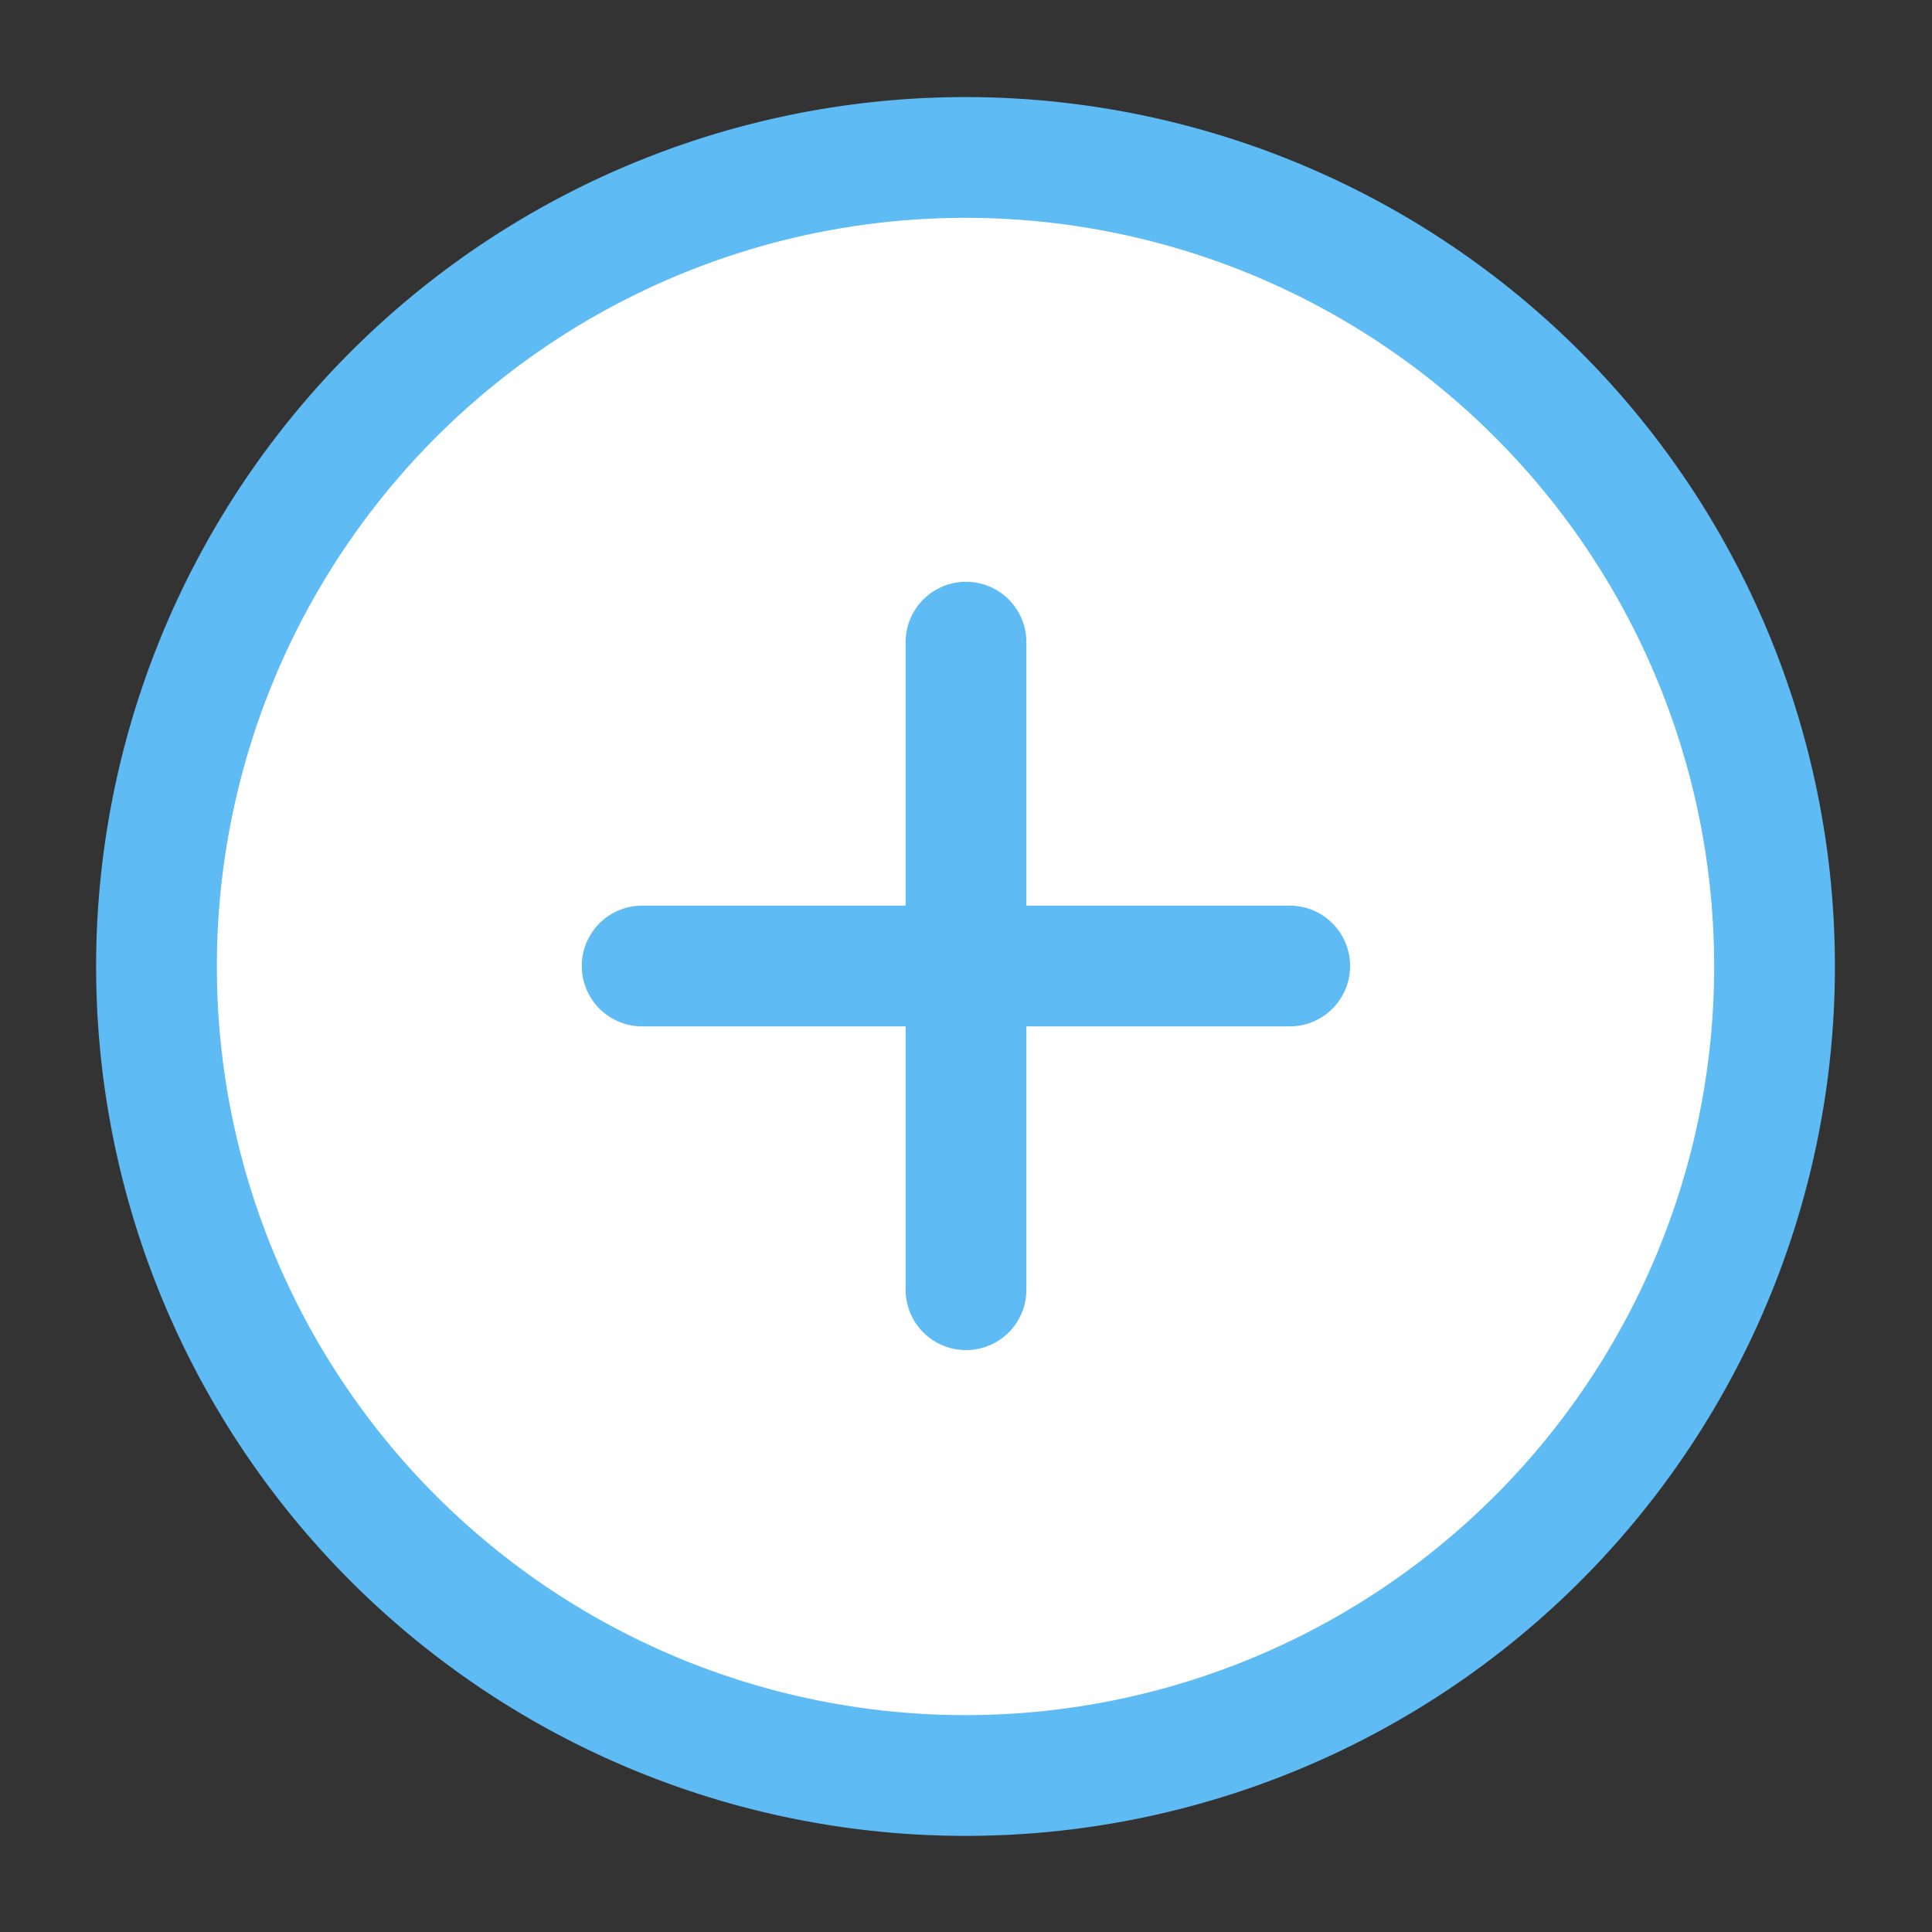 <svg xmlns="http://www.w3.org/2000/svg"
    xmlns:xlink="http://www.w3.org/1999/xlink" width="16" height="16" viewBox="0 0 16 16">
    <rect x="0" y="0" width="16" height="16" fill="#333333" stroke="none"/>
    <defs>
        <style>.a,.c{fill:#fff;}.b{clip-path:url(#a);}.c,.d{stroke:#5ebbf4;stroke-linejoin:round;}.d{fill:none;stroke-linecap:round;}</style>
        <clipPath id="a">
            <rect class="a" width="16" height="16" transform="translate(573 227)"/>
        </clipPath>
    </defs>
    <g class="b" transform="translate(-573 -227)">
        <g transform="translate(570.296 224.296)">
            <path class="c" d="M10.7,17.408A6.7,6.7,0,1,0,4,10.7,6.7,6.7,0,0,0,10.7,17.408Z"/>
            <path class="d" d="M24,16v5.363" transform="translate(-13.296 -7.978)"/>
            <path class="d" d="M16,24h5.363" transform="translate(-7.978 -13.296)"/>
        </g>
    </g>
</svg>